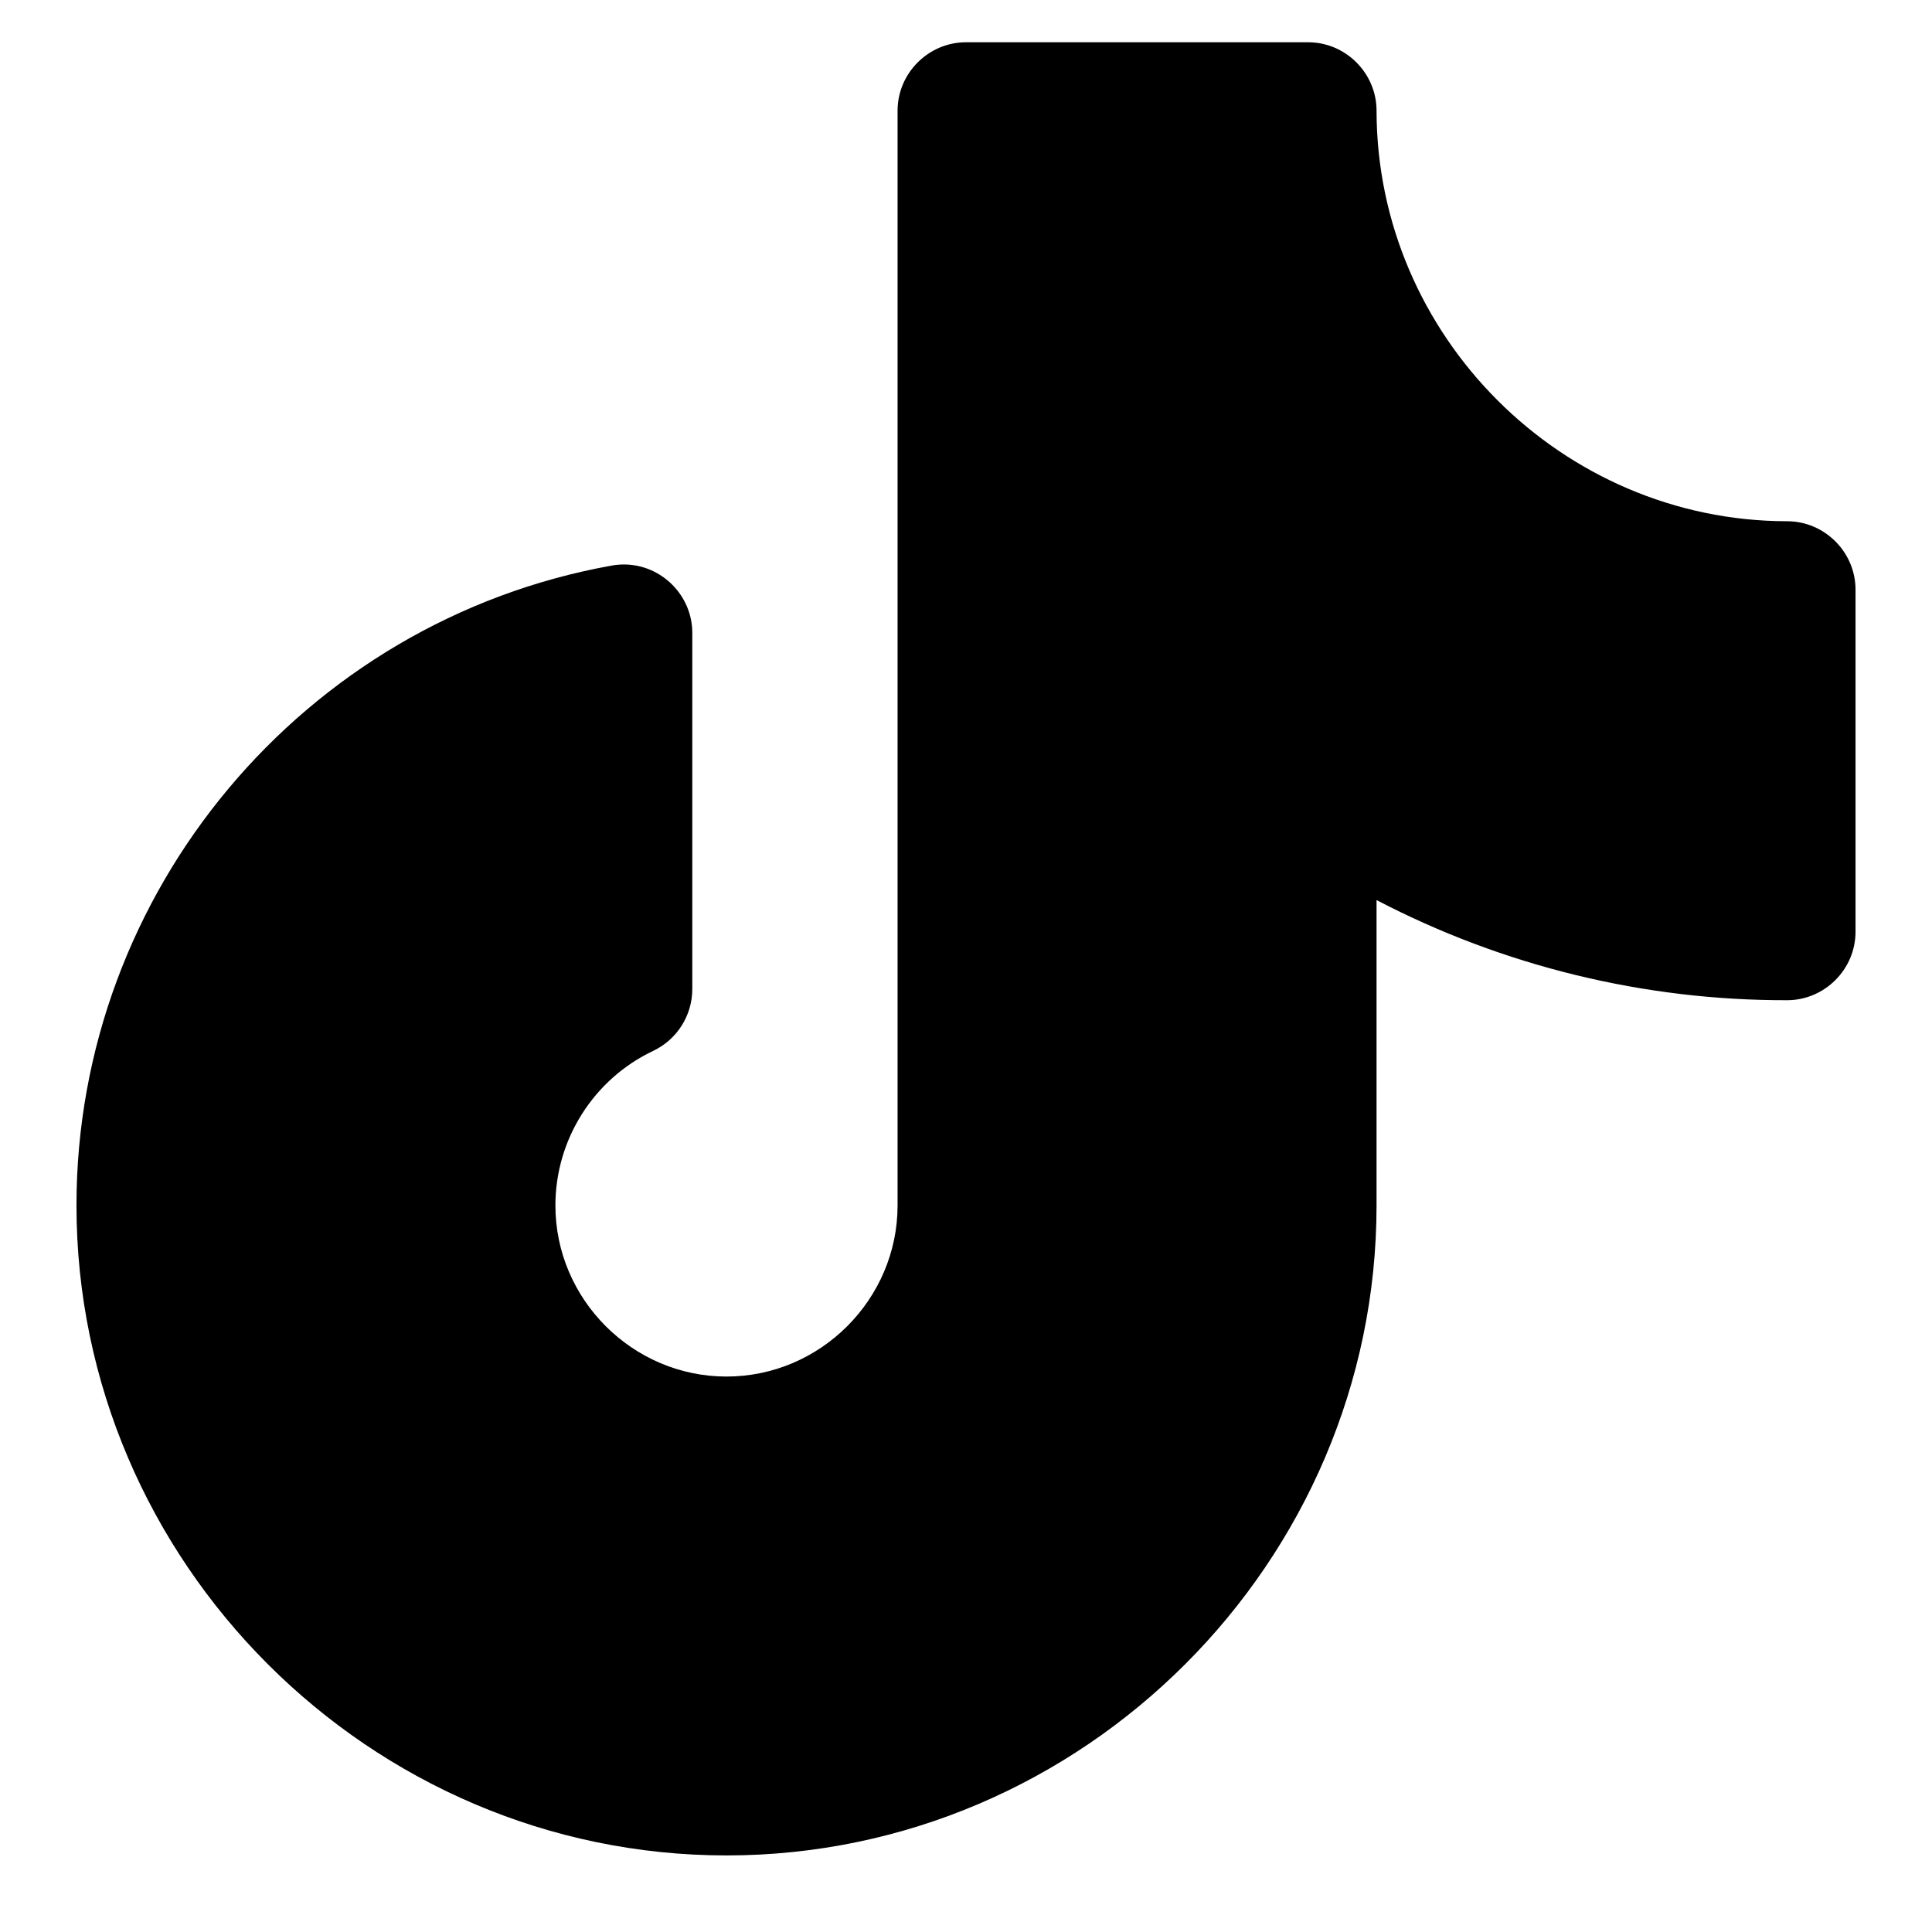 <?xml version="1.0" encoding="UTF-8" standalone="no"?>
<!DOCTYPE svg PUBLIC "-//W3C//DTD SVG 1.1//EN" "http://www.w3.org/Graphics/SVG/1.1/DTD/svg11.dtd">
<svg width="100%" height="100%" viewBox="0 0 24 24" version="1.1" xmlns="http://www.w3.org/2000/svg" xmlns:xlink="http://www.w3.org/1999/xlink" xml:space="preserve" xmlns:serif="http://www.serif.com/" style="fill-rule:evenodd;clip-rule:evenodd;stroke-linejoin:round;stroke-miterlimit:2;">
    <g transform="matrix(0.034,0,0,0.034,12,12)">
        <g transform="matrix(1,0,0,1,-400,-400)">
            <path d="M725,262.499L725,387.501C725,401.215 713.715,412.5 700.001,412.5C700,412.5 700,412.5 700,412.5C647.779,412.615 596.302,400.059 549.998,375.914L550,487.5C549.981,617.775 442.775,724.965 312.5,724.965C182.211,724.965 75,617.753 75,487.465C75,372.919 157.867,273.886 270.618,253.687C272.065,253.429 273.532,253.299 275.002,253.299C288.715,253.299 300,264.584 300,278.298C300,278.298 300,278.299 300,278.299L299.998,408.421C299.999,418.056 294.429,426.868 285.727,431.003C263.936,441.328 249.983,463.378 249.983,487.492C249.983,521.783 278.2,550 312.492,550C346.779,550 374.995,521.788 375,487.5L375,87.5C375,87.5 375,87.5 375,87.499C375,73.785 386.285,62.5 399.999,62.5L525.001,62.5C538.715,62.5 550,73.785 550,87.499C550,87.5 550,87.5 550,87.5C550.093,169.752 617.748,237.407 700,237.5C700,237.5 700,237.5 700.001,237.5C713.715,237.5 725,248.785 725,262.499Z" style="fill-rule:nonzero;"/>
        </g>
    </g>
</svg>
